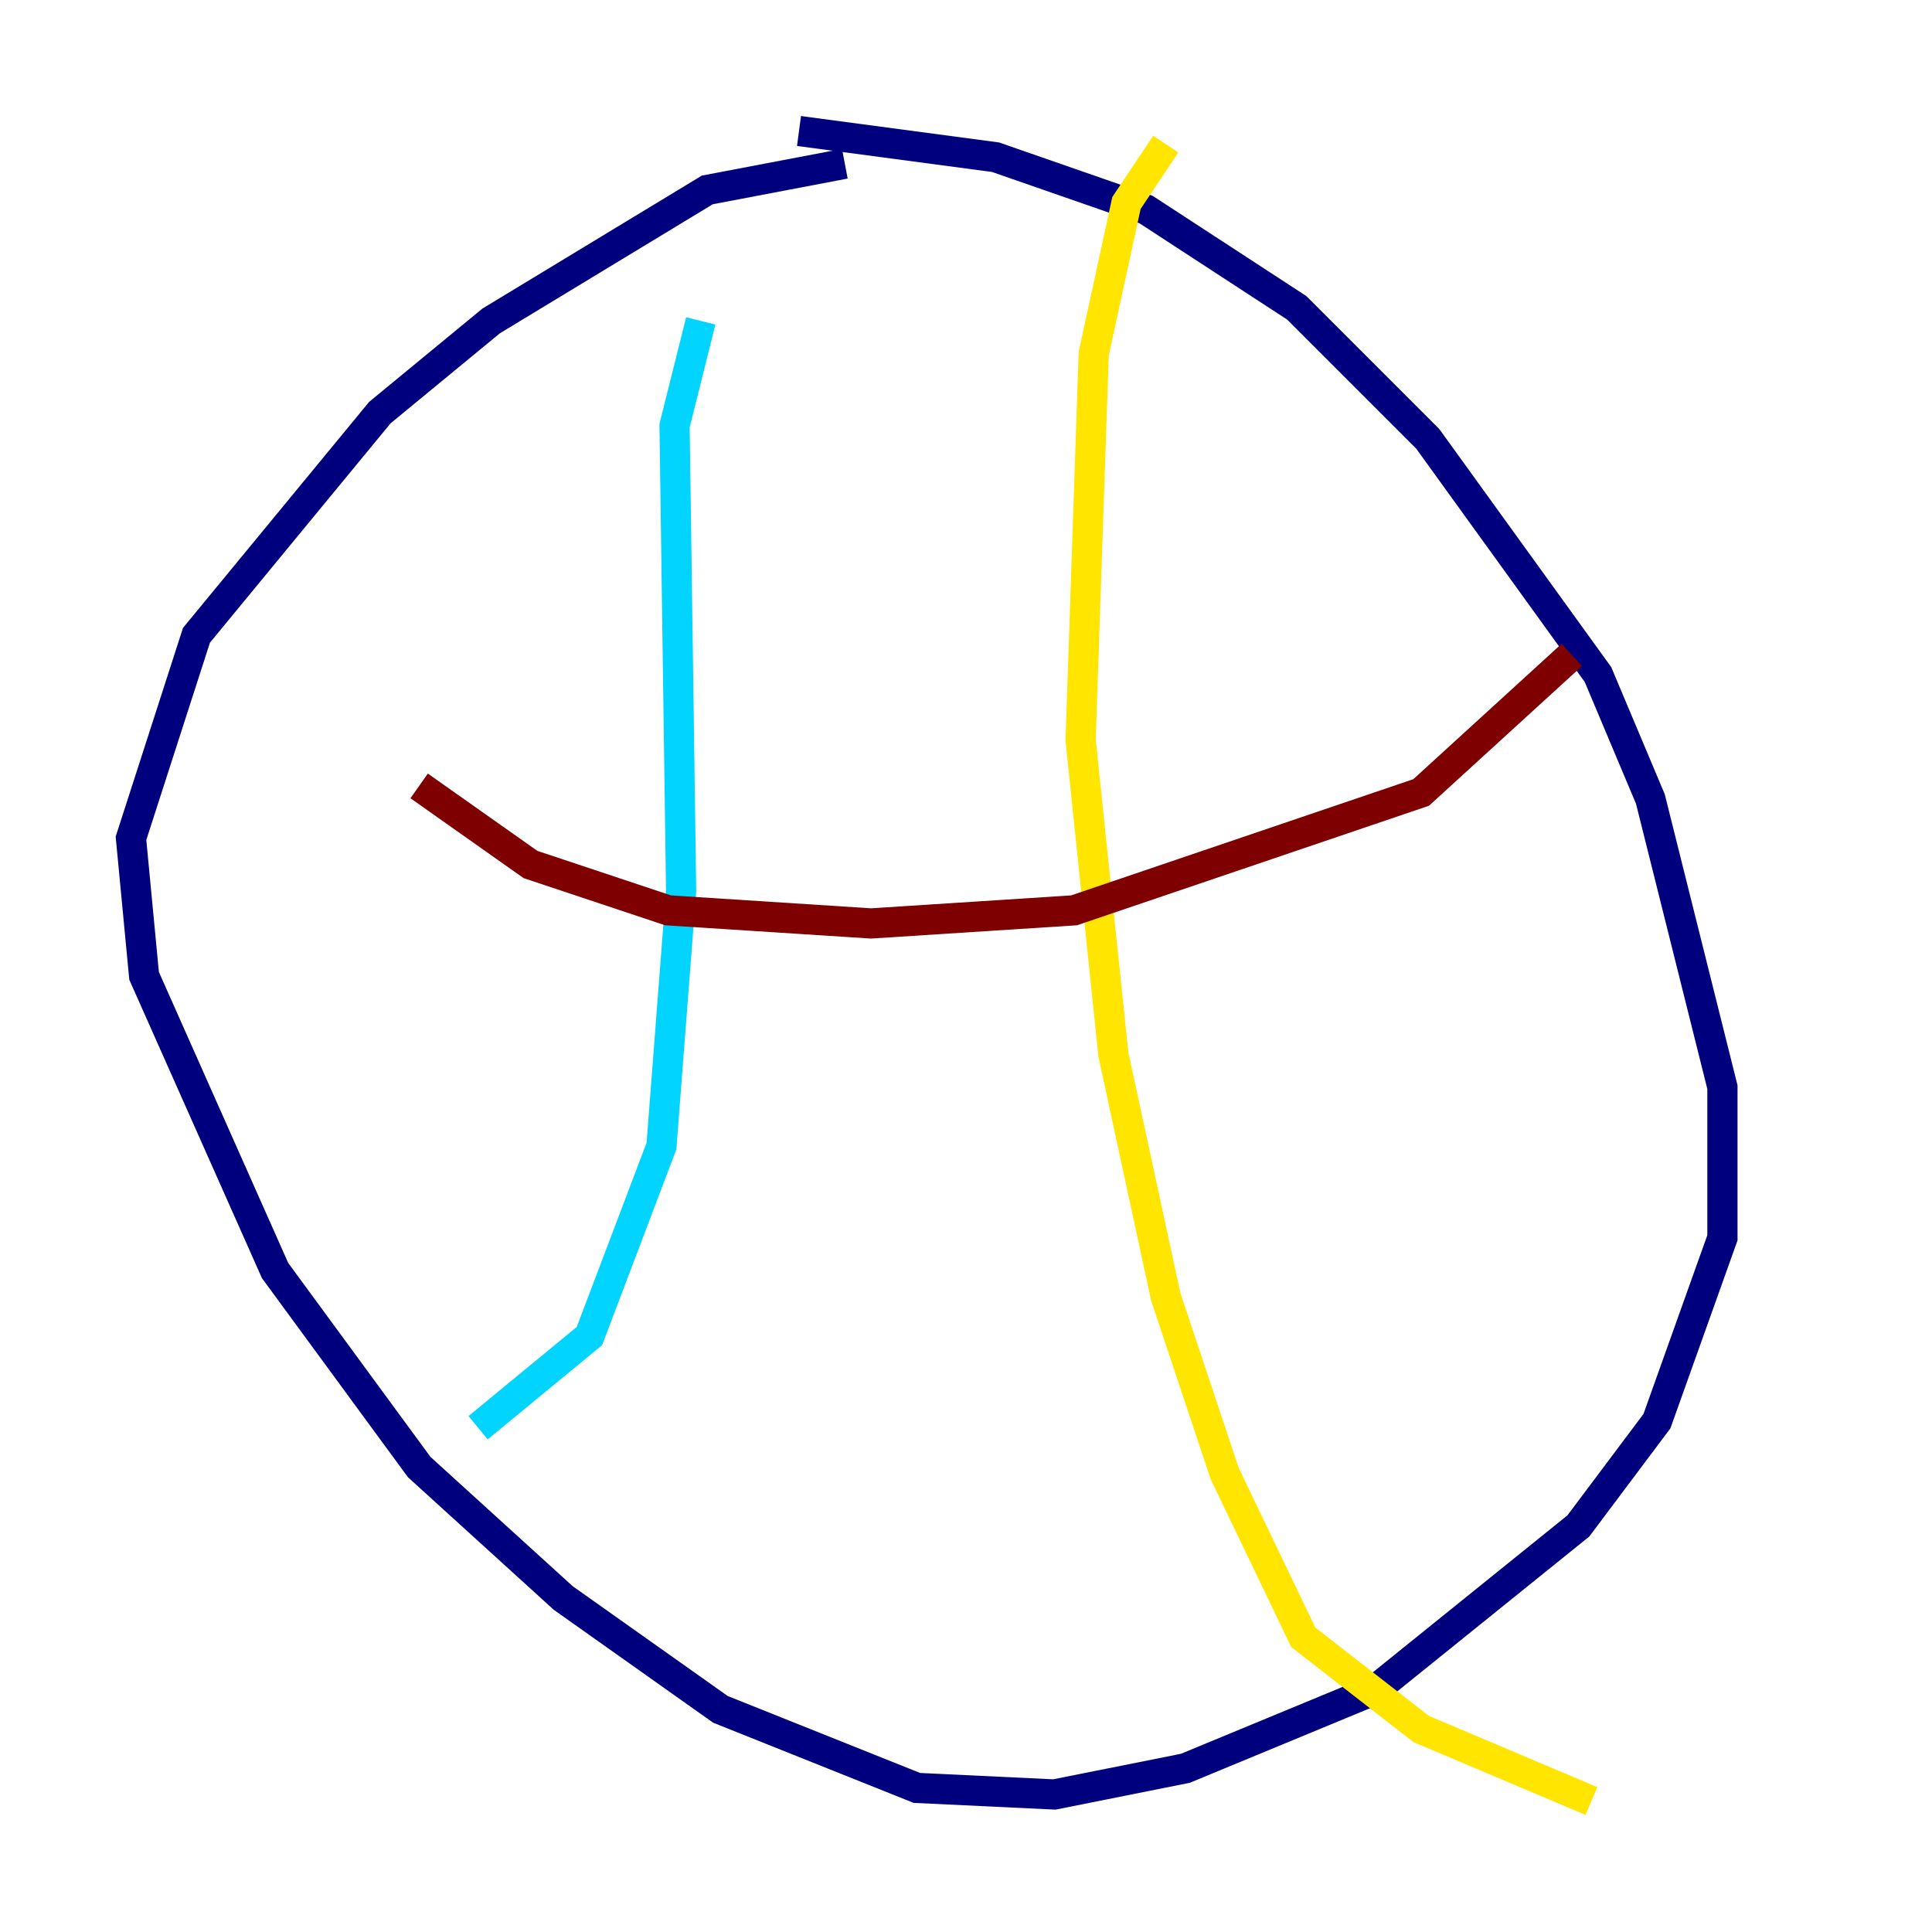 <?xml version="1.0" encoding="utf-8" ?>
<svg baseProfile="tiny" height="128" version="1.2" viewBox="0,0,128,128" width="128" xmlns="http://www.w3.org/2000/svg" xmlns:ev="http://www.w3.org/2001/xml-events" xmlns:xlink="http://www.w3.org/1999/xlink"><defs /><polyline fill="none" points="55.973,10.848 46.861,12.583 32.542,21.261 25.166,27.336 13.017,42.088 8.678,55.539 9.546,64.651 18.224,84.176 27.77,97.193 37.315,105.871 47.729,113.248 60.746,118.454 69.858,118.888 78.536,117.153 91.119,111.946 104.57,101.098 109.776,94.156 114.115,82.007 114.115,72.027 109.342,52.936 105.871,44.691 94.59,29.071 85.912,20.393 75.932,13.885 65.953,10.414 52.936,8.678" stroke="#00007f" stroke-width="2" /><polyline fill="none" points="46.427,21.261 44.691,28.203 45.125,59.01 43.824,75.932 39.051,88.515 31.675,94.59" stroke="#00d4ff" stroke-width="2" /><polyline fill="none" points="77.234,9.546 74.63,13.451 72.461,23.43 71.593,49.031 73.763,69.858 77.234,85.912 81.139,97.627 86.346,108.475 94.156,114.549 105.437,119.322" stroke="#ffe500" stroke-width="2" /><polyline fill="none" points="27.77,52.068 35.146,57.275 44.258,60.312 57.709,61.18 71.159,60.312 94.156,52.502 104.136,43.39" stroke="#7f0000" stroke-width="2" /></svg>